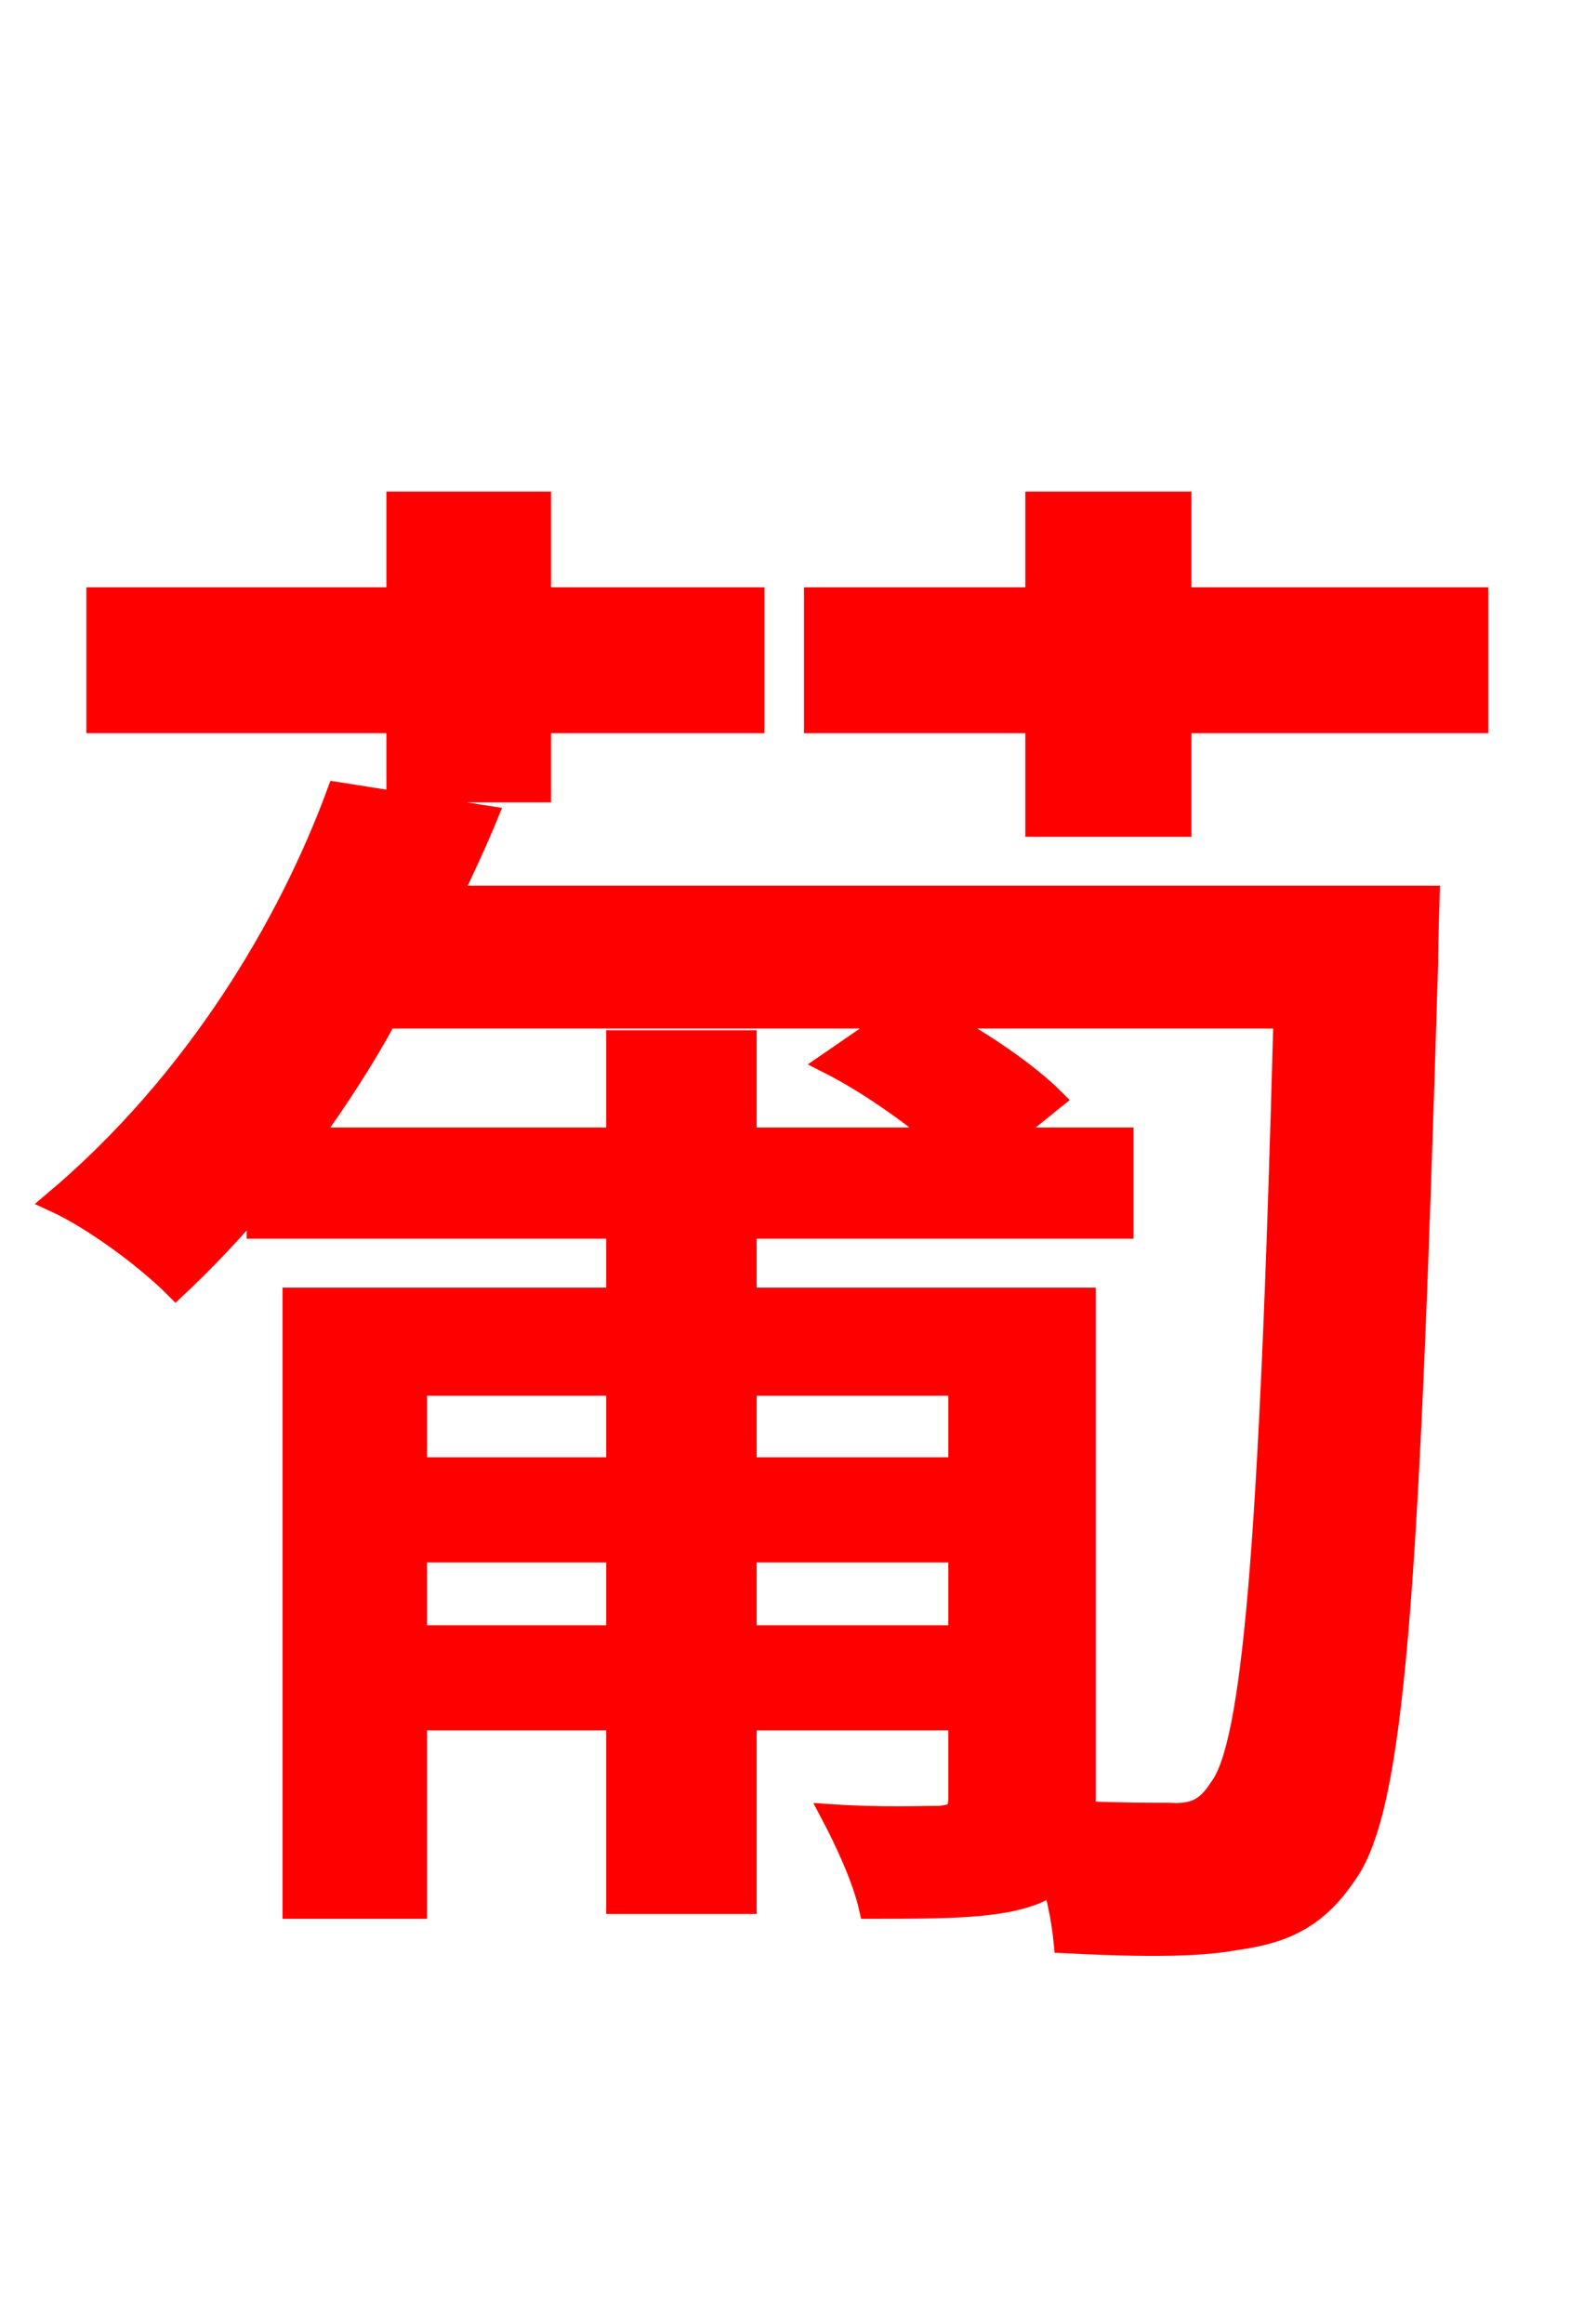<svg xmlns="http://www.w3.org/2000/svg" xmlns:xlink="http://www.w3.org/1999/xlink" width="72" height="106.56"><path fill="red" stroke="red" d="M18.22 36.29L24.77 36.29L24.77 33.12L34.56 33.12L34.56 27.43L24.77 27.43L24.77 23.04L18.22 23.04L18.22 27.43L4.46 27.43L4.46 33.12L18.22 33.12ZM49.75 82.44L49.75 59.54L34.20 59.54L34.20 56.30L51.48 56.30L51.48 52.20L46.08 52.20L48.31 50.40C47.16 49.25 45.00 47.74 42.91 46.66L58.90 46.66C58.25 71.06 57.46 80.06 55.94 82.01C55.30 83.02 54.65 83.23 53.57 83.16C52.70 83.16 51.41 83.16 49.75 83.09ZM34.20 75.02L34.20 71.14L43.99 71.14L43.99 75.02ZM19.08 75.02L19.08 71.14L28.30 71.14L28.30 75.02ZM34.20 63.50L43.99 63.50L43.99 67.32L34.20 67.32ZM28.30 63.50L28.30 67.32L19.08 67.32L19.08 63.50ZM14.18 52.20C15.48 50.40 16.70 48.53 17.71 46.66L41.04 46.66L38.02 48.74C39.74 49.61 41.69 50.98 43.13 52.20L34.20 52.20L34.20 47.74L28.30 47.74L28.30 52.20ZM20.66 41.11C21.24 39.89 21.82 38.66 22.32 37.44L15.48 36.36C13.25 42.41 9.00 49.61 2.52 55.08C4.25 55.87 6.70 57.67 8.06 59.04C9.36 57.82 10.66 56.45 11.81 55.08L11.81 56.30L28.30 56.30L28.30 59.54L13.46 59.54L13.46 87.48L19.08 87.48L19.08 78.84L28.30 78.84L28.30 87.26L34.20 87.26L34.20 78.84L43.99 78.84L43.99 82.44C43.99 83.09 43.78 83.23 43.13 83.30C42.41 83.30 40.39 83.38 38.16 83.23C38.81 84.46 39.60 86.18 39.89 87.48C43.42 87.48 45.94 87.48 47.59 86.76C47.88 86.62 48.17 86.47 48.31 86.33C48.60 87.41 48.74 88.27 48.82 89.06C51.84 89.21 54.79 89.28 56.66 88.92C58.82 88.63 60.34 87.98 61.70 85.97C63.94 82.94 64.58 73.15 65.45 44.21C65.45 43.27 65.52 41.11 65.52 41.11ZM54.14 27.43L54.14 23.04L47.52 23.04L47.52 27.43L37.37 27.43L37.37 33.12L47.52 33.12L47.52 37.87L54.14 37.87L54.14 33.12L67.75 33.12L67.75 27.43Z"/></svg>

